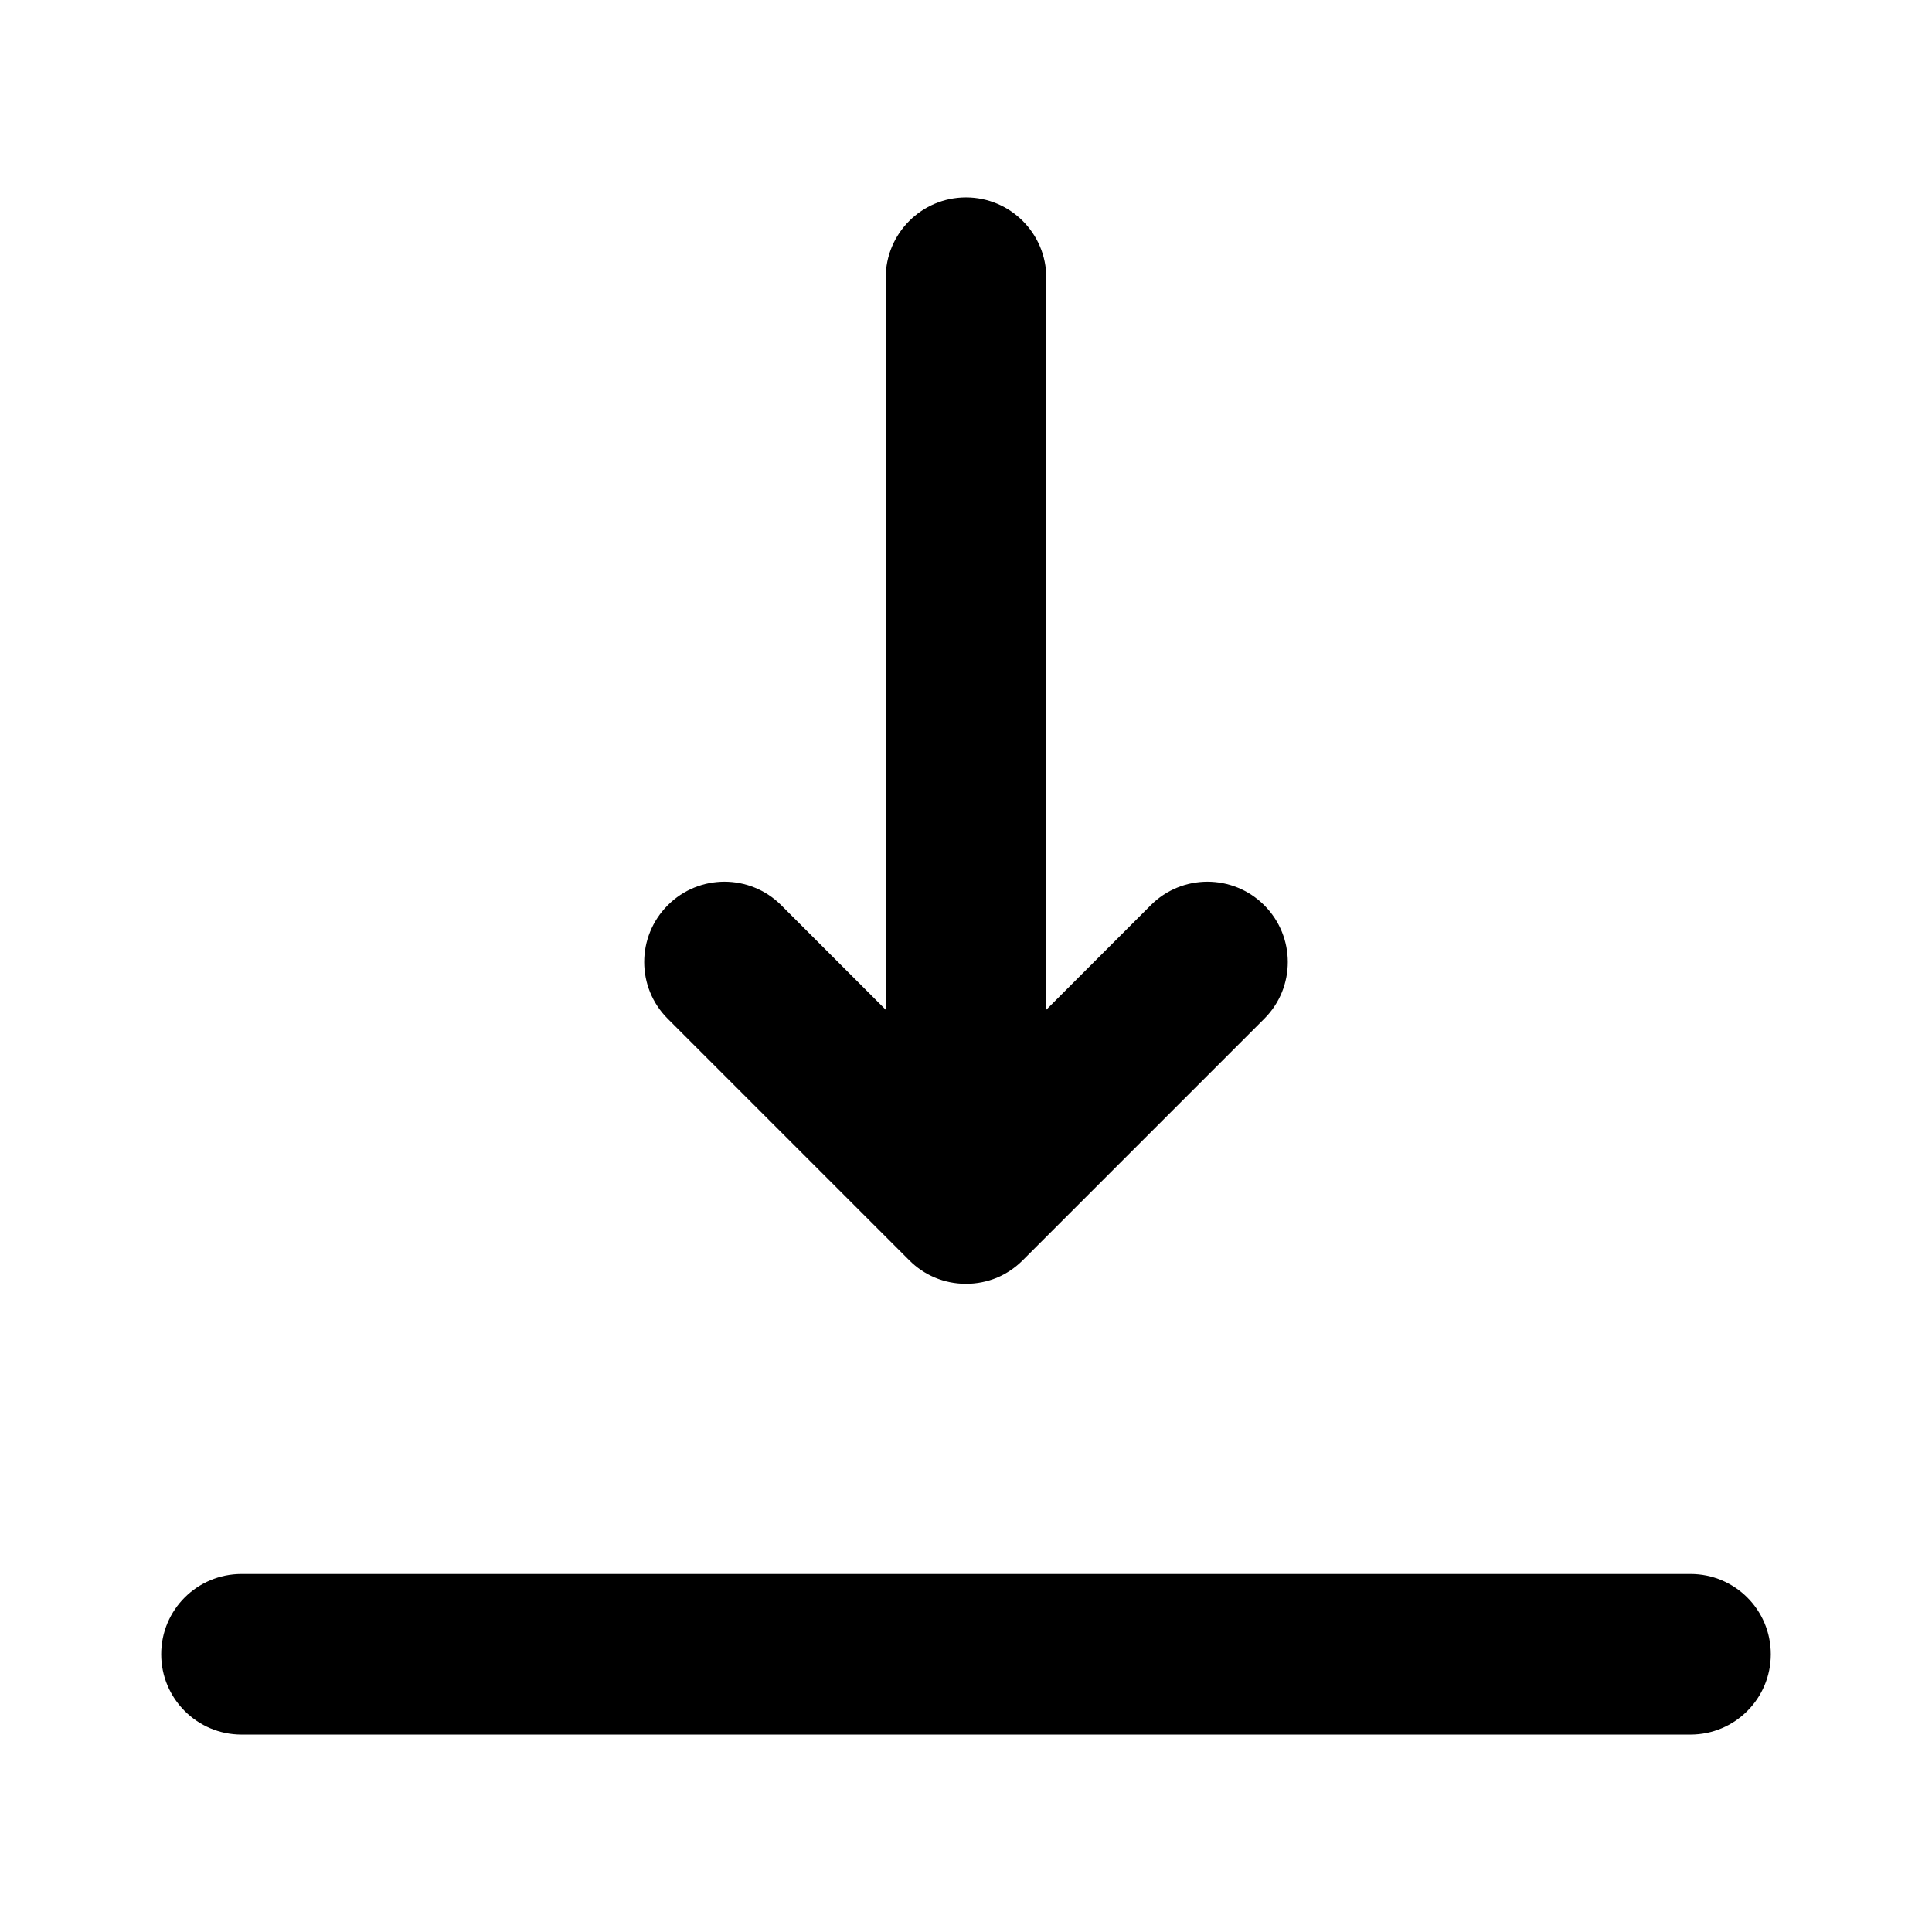 <svg width="16" height="16" viewBox="0 0 16 16" fill="none" xmlns="http://www.w3.org/2000/svg">
<path d="M8.255 10.582C8.176 10.614 8.09 10.632 8 10.632C7.816 10.632 7.65 10.558 7.53 10.437L5.53 8.437C5.27 8.178 5.27 7.757 5.53 7.497C5.789 7.237 6.21 7.237 6.47 7.497L7.335 8.362V2.3C7.335 1.933 7.633 1.635 8 1.635C8.367 1.635 8.665 1.933 8.665 2.3V8.362L9.53 7.497C9.789 7.237 10.21 7.237 10.47 7.497C10.73 7.757 10.73 8.178 10.47 8.437L8.47 10.437C8.406 10.501 8.333 10.549 8.255 10.582Z" fill="black"/>
<path d="M1.335 13.7C1.335 13.332 1.633 13.035 2 13.035H14C14.367 13.035 14.665 13.332 14.665 13.7C14.665 14.067 14.367 14.365 14 14.365H2C1.633 14.365 1.335 14.067 1.335 13.7Z" fill="black"/>
</svg>
